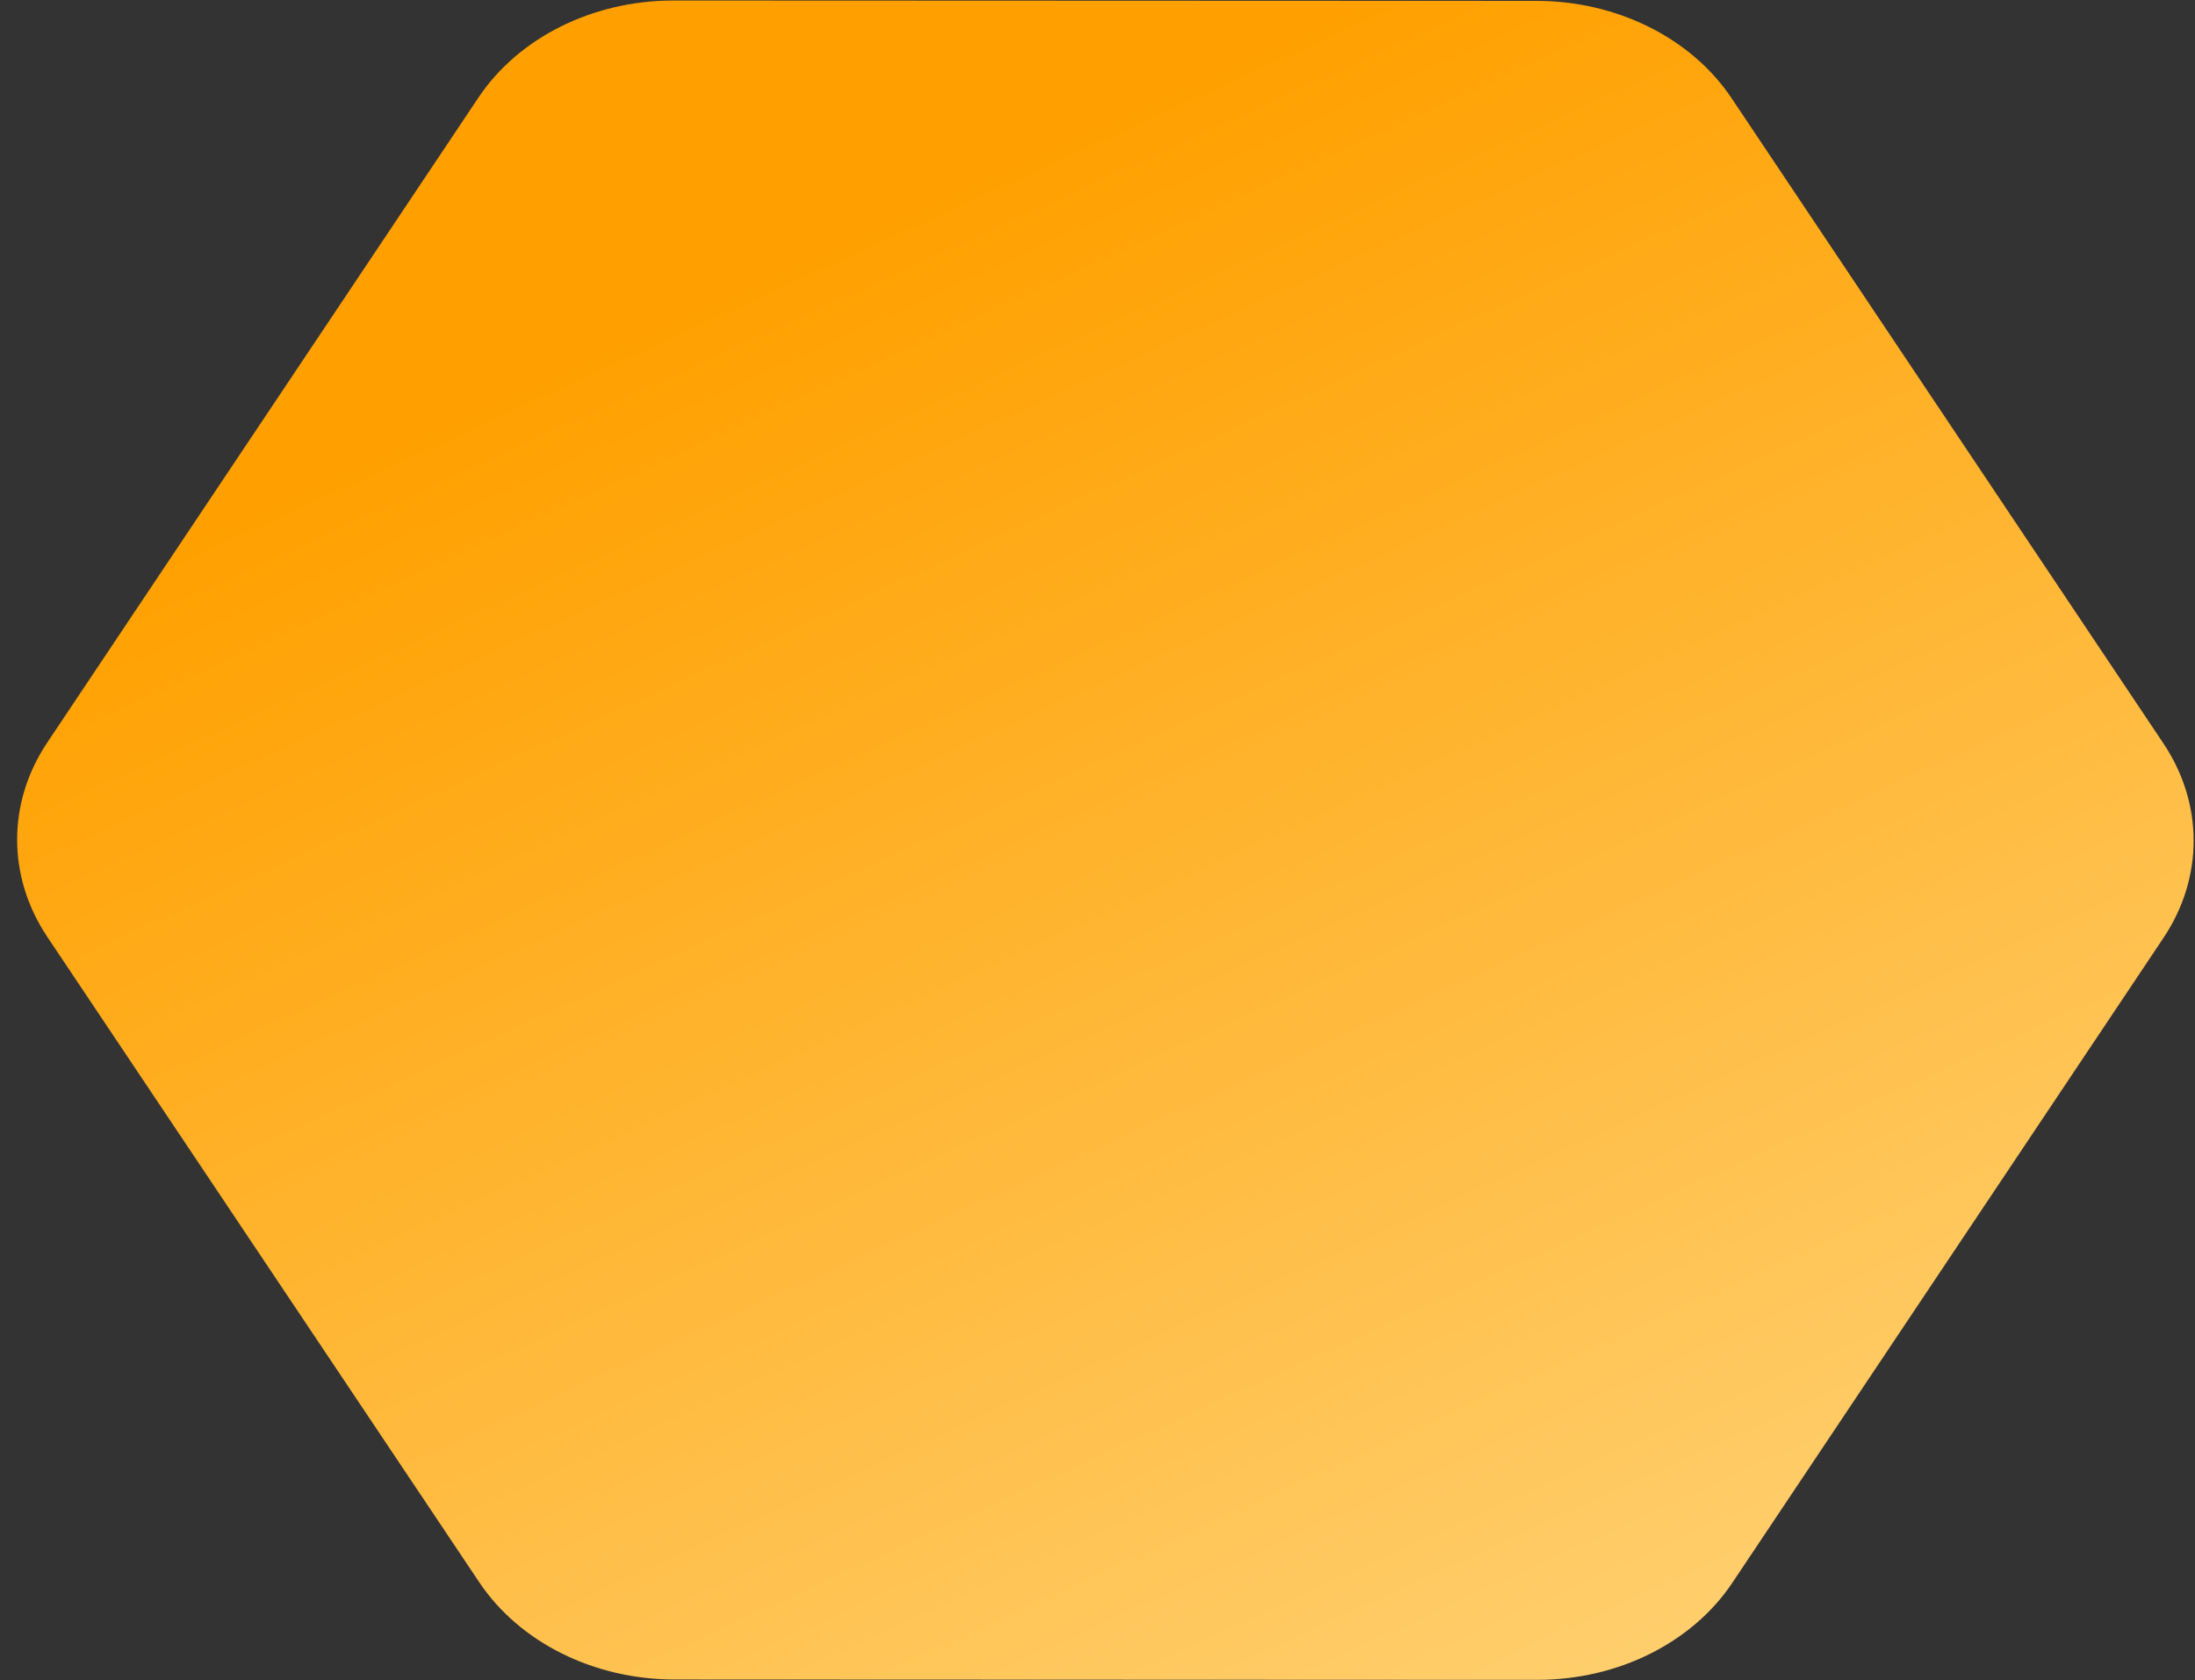 <svg width="111" height="85" viewBox="0 0 111 85" fill="none" xmlns="http://www.w3.org/2000/svg">
<rect x="0" y="0" width="111" height="85" fill="#333333" stroke="none"/>
<path fill-rule="evenodd" clip-rule="evenodd" d="M2.39 37.56C0.357 40.602 0.359 44.352 2.396 47.397L24.233 80.034C26.27 83.078 30.032 84.955 34.102 84.956L77.742 84.974C81.812 84.976 85.572 83.103 87.606 80.06L109.407 47.44C111.441 44.397 111.439 40.648 109.402 37.603L87.565 4.966C85.528 1.922 81.766 0.045 77.695 0.044L34.056 0.026C29.985 0.024 26.225 1.897 24.192 4.94L2.39 37.56Z" fill="url(#paint0_linear_28_242)"/>
<defs>
<linearGradient id="paint0_linear_28_242" x1="-11.386" y1="36.867" x2="44.841" y2="159.728" gradientUnits="userSpaceOnUse">
<stop stop-color="#FFA000"/>
<stop offset="1" stop-color="#FFECB3"/>
</linearGradient>
</defs>
</svg>
